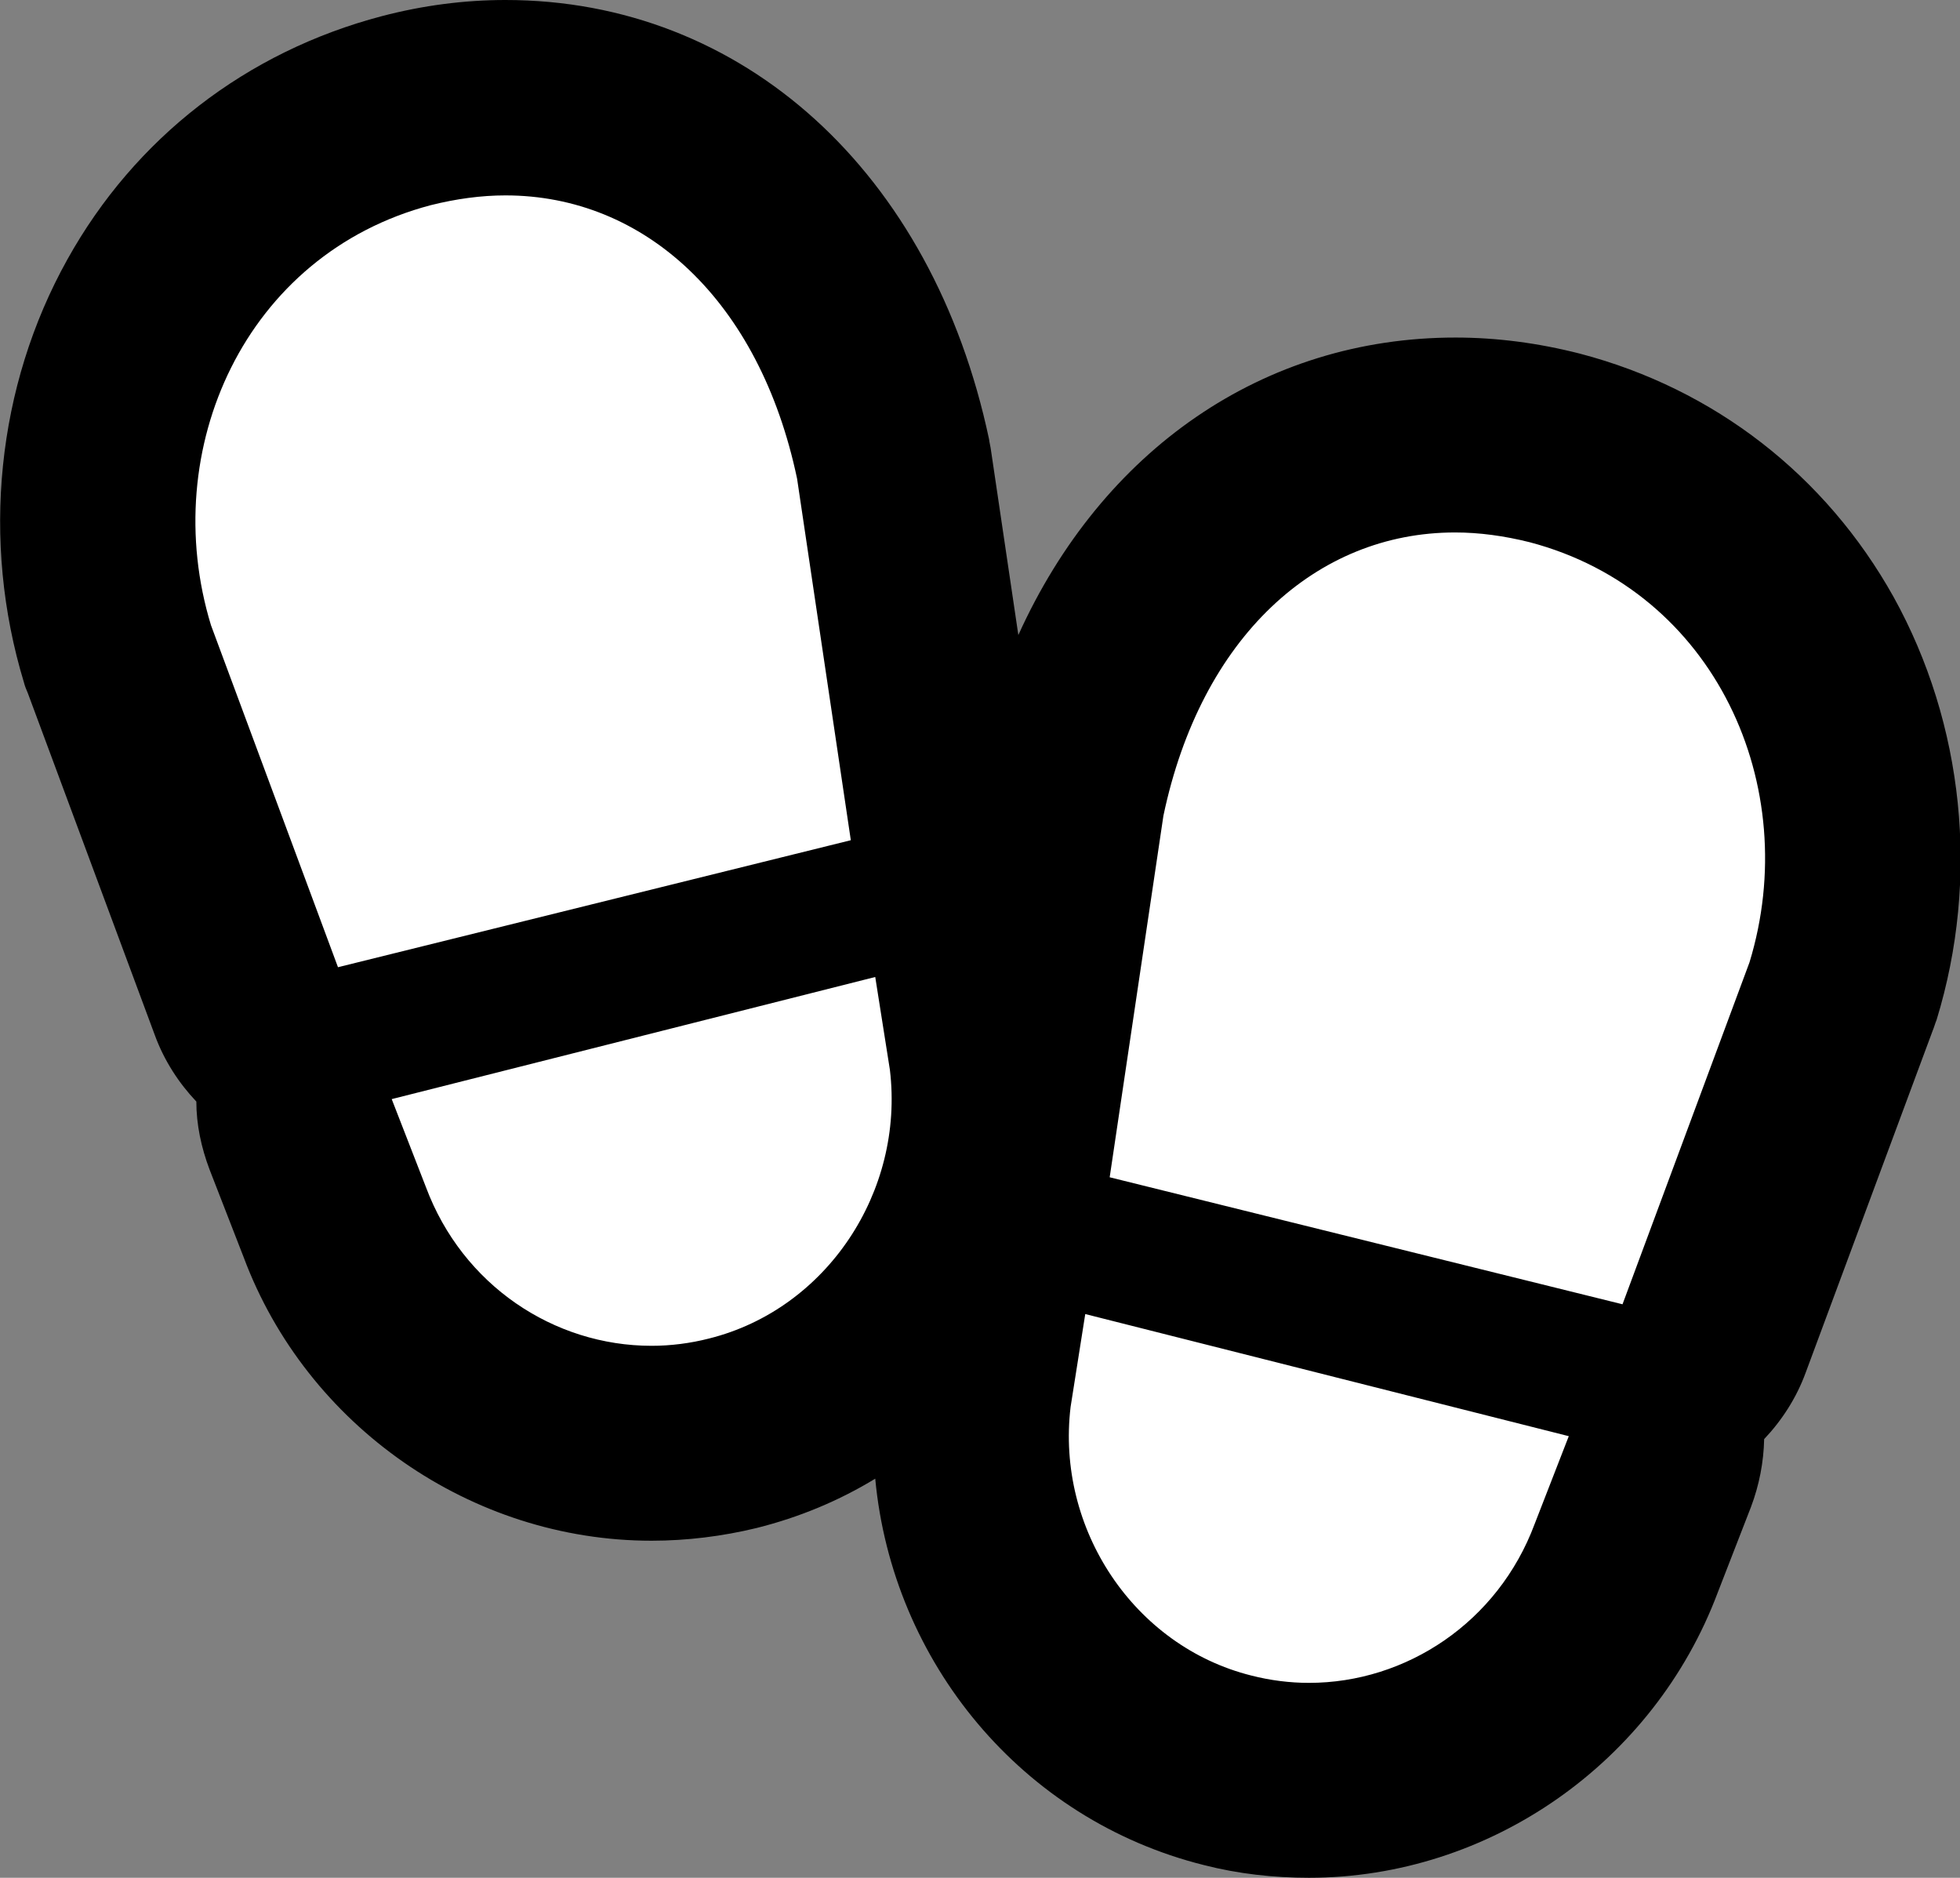 <?xml version="1.0" encoding="UTF-8"?>
<svg id="Layer_2" data-name="Layer 2" xmlns="http://www.w3.org/2000/svg" viewBox="0 0 40.13 38.44">
  <rect x="0" y="0" width="40.13" height="38.44" fill="#808080" stroke="none"/>
  <defs>
    <style>
      .cls-1 {
        fill: #fff;
      }
    </style>
  </defs>
  <path class="cls-1" d="m26.8,36.44c-.56,0-1.12-.07-1.66-.21-3.39-.85-5.62-4.15-5.2-7.68l.31-1.97c.09-.54.39-1.03.84-1.34-.29-.41-.42-.92-.34-1.45l1.1-7.4s.01-.08.02-.12c.94-4.49,4.05-7.39,7.93-7.39.67,0,1.35.09,2.03.26,2.24.59,4.08,2.02,5.2,4.02,1.18,2.13,1.45,4.71.72,7.1-.01.04-.02.08-.04.11l-2.6,7c-.21.56-.64.97-1.16,1.17.22.49.24,1.05.05,1.56l-.7,1.8c-1.01,2.7-3.62,4.52-6.49,4.52Zm-13.46-6.9c-2.87,0-5.47-1.83-6.49-4.54l-.69-1.78c-.2-.51-.18-1.07.05-1.56-.52-.2-.95-.61-1.16-1.17l-2.6-7s-.03-.07-.04-.11c-.73-2.39-.47-4.97.72-7.1,1.12-2.01,2.96-3.44,5.19-4.02.69-.18,1.37-.27,2.04-.27,3.88,0,6.99,2.9,7.93,7.39,0,.04.02.08.02.12l1.1,7.4c.08.53-.06,1.04-.34,1.45.45.31.76.79.84,1.33l.3,1.9c.43,3.61-1.8,6.91-5.19,7.75-.54.14-1.1.21-1.66.21h0Z"/>
  <path d="m10.35,4c2.84,0,5.2,2.14,5.97,5.8l1.1,7.4-10.5,2.6-2.6-7c-1.1-3.6.7-7.6,4.5-8.6.52-.13,1.03-.2,1.53-.2m19.44,6.9c.5,0,1.01.07,1.53.2,3.8,1,5.6,5,4.5,8.6l-2.6,7-10.5-2.6,1.1-7.4c.77-3.66,3.13-5.8,5.97-5.8m-11.87,9.1l.3,1.9c.3,2.5-1.3,4.9-3.7,5.5-.39.1-.79.15-1.18.15-2,0-3.87-1.24-4.62-3.25l-.7-1.8,9.9-2.5m4.3,6.9l9.9,2.5-.7,1.8c-.75,2.01-2.63,3.25-4.62,3.25-.39,0-.79-.05-1.18-.15-2.4-.6-4-3-3.7-5.5l.3-1.9M10.35,0c-.84,0-1.69.11-2.53.33C5.04,1.06,2.76,2.83,1.38,5.31-.07,7.91-.39,11.07.49,13.97c.02.08.05.15.08.22l2.6,7c.19.52.49.98.85,1.36,0,.47.1.94.27,1.39l.7,1.8c1.29,3.45,4.66,5.8,8.35,5.8.72,0,1.45-.09,2.15-.26.88-.22,1.69-.56,2.43-1.01.35,3.75,3,6.98,6.73,7.91.7.18,1.43.26,2.15.26,3.69,0,7.06-2.35,8.37-5.84l.68-1.75c.17-.45.26-.92.27-1.39.36-.38.66-.84.85-1.36l2.6-7c.03-.07.05-.15.08-.22.89-2.9.56-6.06-.88-8.66-1.39-2.49-3.67-4.26-6.42-4.98-.86-.22-1.71-.33-2.55-.33h0c-3.94,0-7.24,2.31-8.95,6.09l-.56-3.78c-.01-.08-.03-.15-.04-.23C19.09,3.52,15.21,0,10.35,0h0Z"/>
</svg>